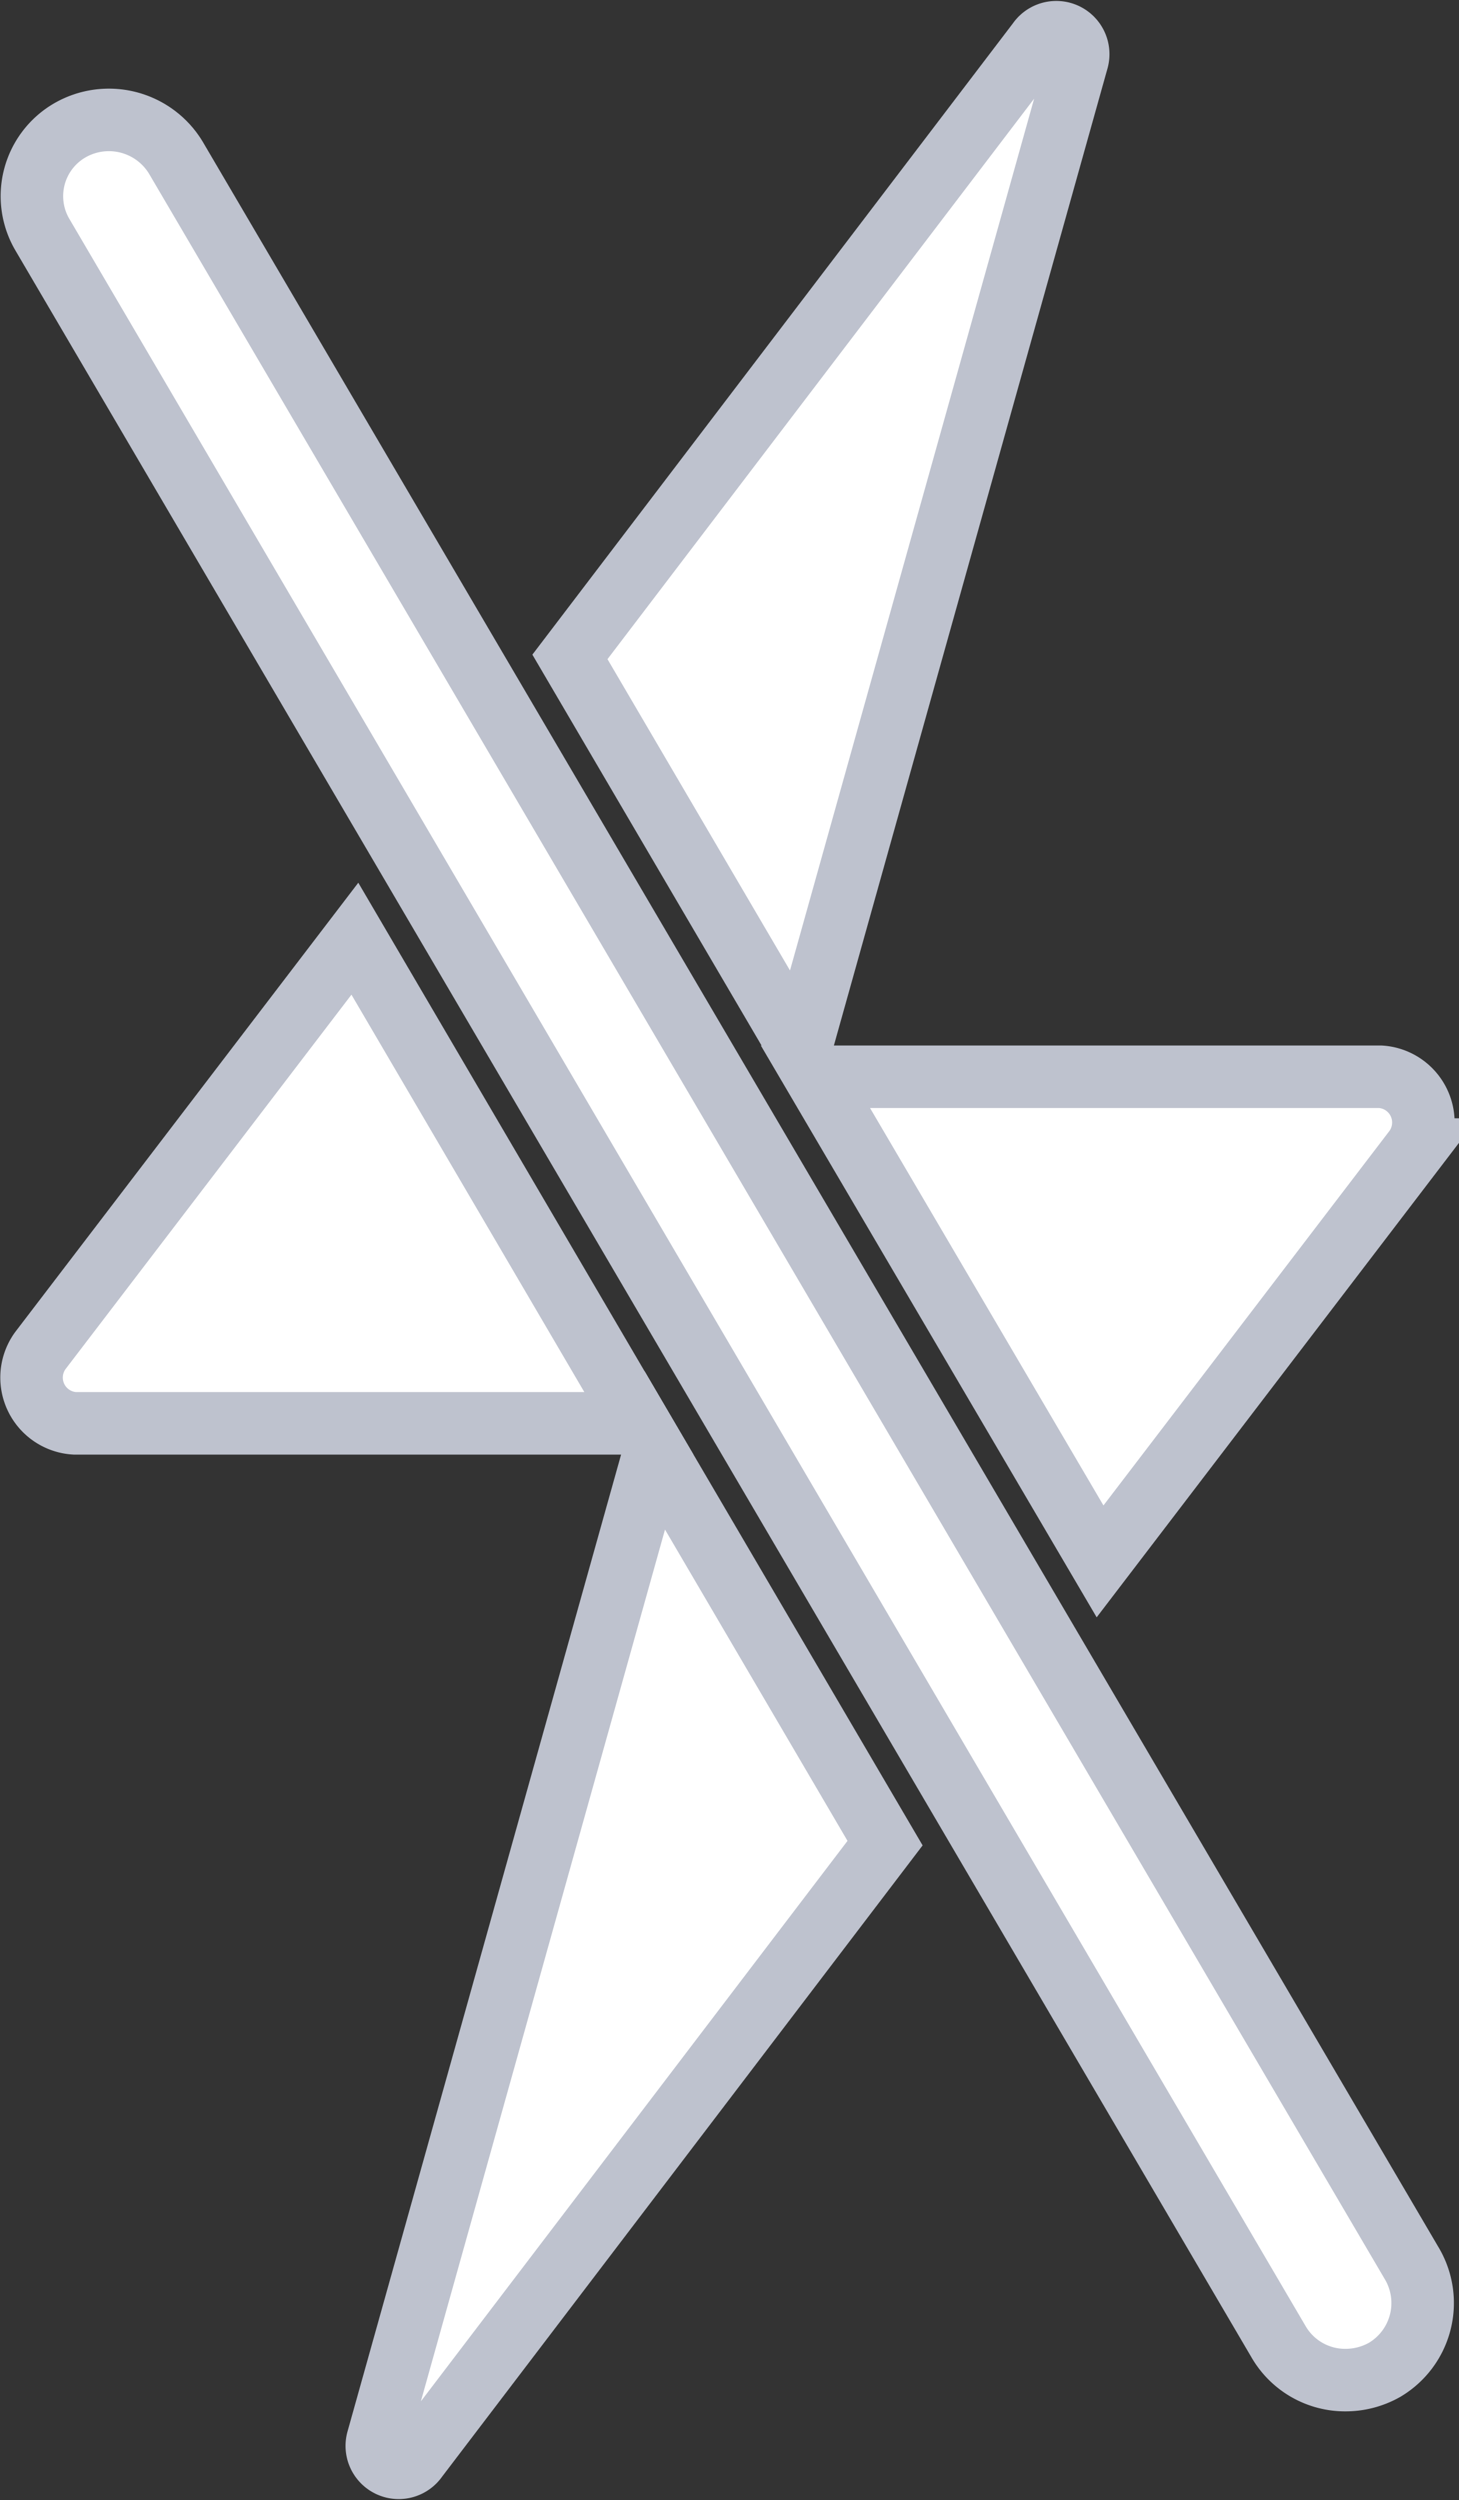 <svg xmlns="http://www.w3.org/2000/svg" width="23.344" height="39.985" viewBox="0 0 23.344 39.985">
  <rect x="0" y="0" width="23.344" height="39.985" fill="#333333" stroke="none"/>
  <g id="Icon_ionic-ios-flash-off" data-name="Icon ionic-ios-flash-off" transform="translate(-8.485 -1.725)">
    <path id="Path_3228" data-name="Path 3228" d="M31.083,37.675,11.3,3.983A1.252,1.252,0,0,0,9.609,3.54a1.216,1.216,0,0,0-.443,1.677l19.779,33.7a1.231,1.231,0,0,0,1.069.608,1.273,1.273,0,0,0,.626-.165A1.242,1.242,0,0,0,31.083,37.675Z" transform="translate(0 0.266)" fill="#fff" stroke="#bec2ce" stroke-width="1"/>
    <path id="Path_3229" data-name="Path 3229" d="M23.693,23.509l5.032-6.587a.733.733,0,0,0-.547-1.164H19.139Z" transform="translate(2.393 3.188)" fill="#fff" stroke="#bec2ce" stroke-width="1"/>
    <path id="Path_3230" data-name="Path 3230" d="M24.078,2.694a.351.351,0,0,0-.626-.3l-7.491,9.837,3.685,6.283Z" transform="translate(1.643)" fill="#fff" stroke="#bec2ce" stroke-width="1"/>
    <path id="Path_3231" data-name="Path 3231" d="M14.163,13.971,9.131,20.558a.733.733,0,0,0,.547,1.164h9.029Z" transform="translate(0 2.767)" fill="#fff" stroke="#bec2ce" stroke-width="1"/>
    <path id="Path_3232" data-name="Path 3232" d="M13.474,36.412a.351.351,0,0,0,.626.3l7.491-9.837-3.685-6.283Z" transform="translate(1.055 4.328)" fill="#fff" stroke="#bec2ce" stroke-width="1"/>
  </g>
</svg>
